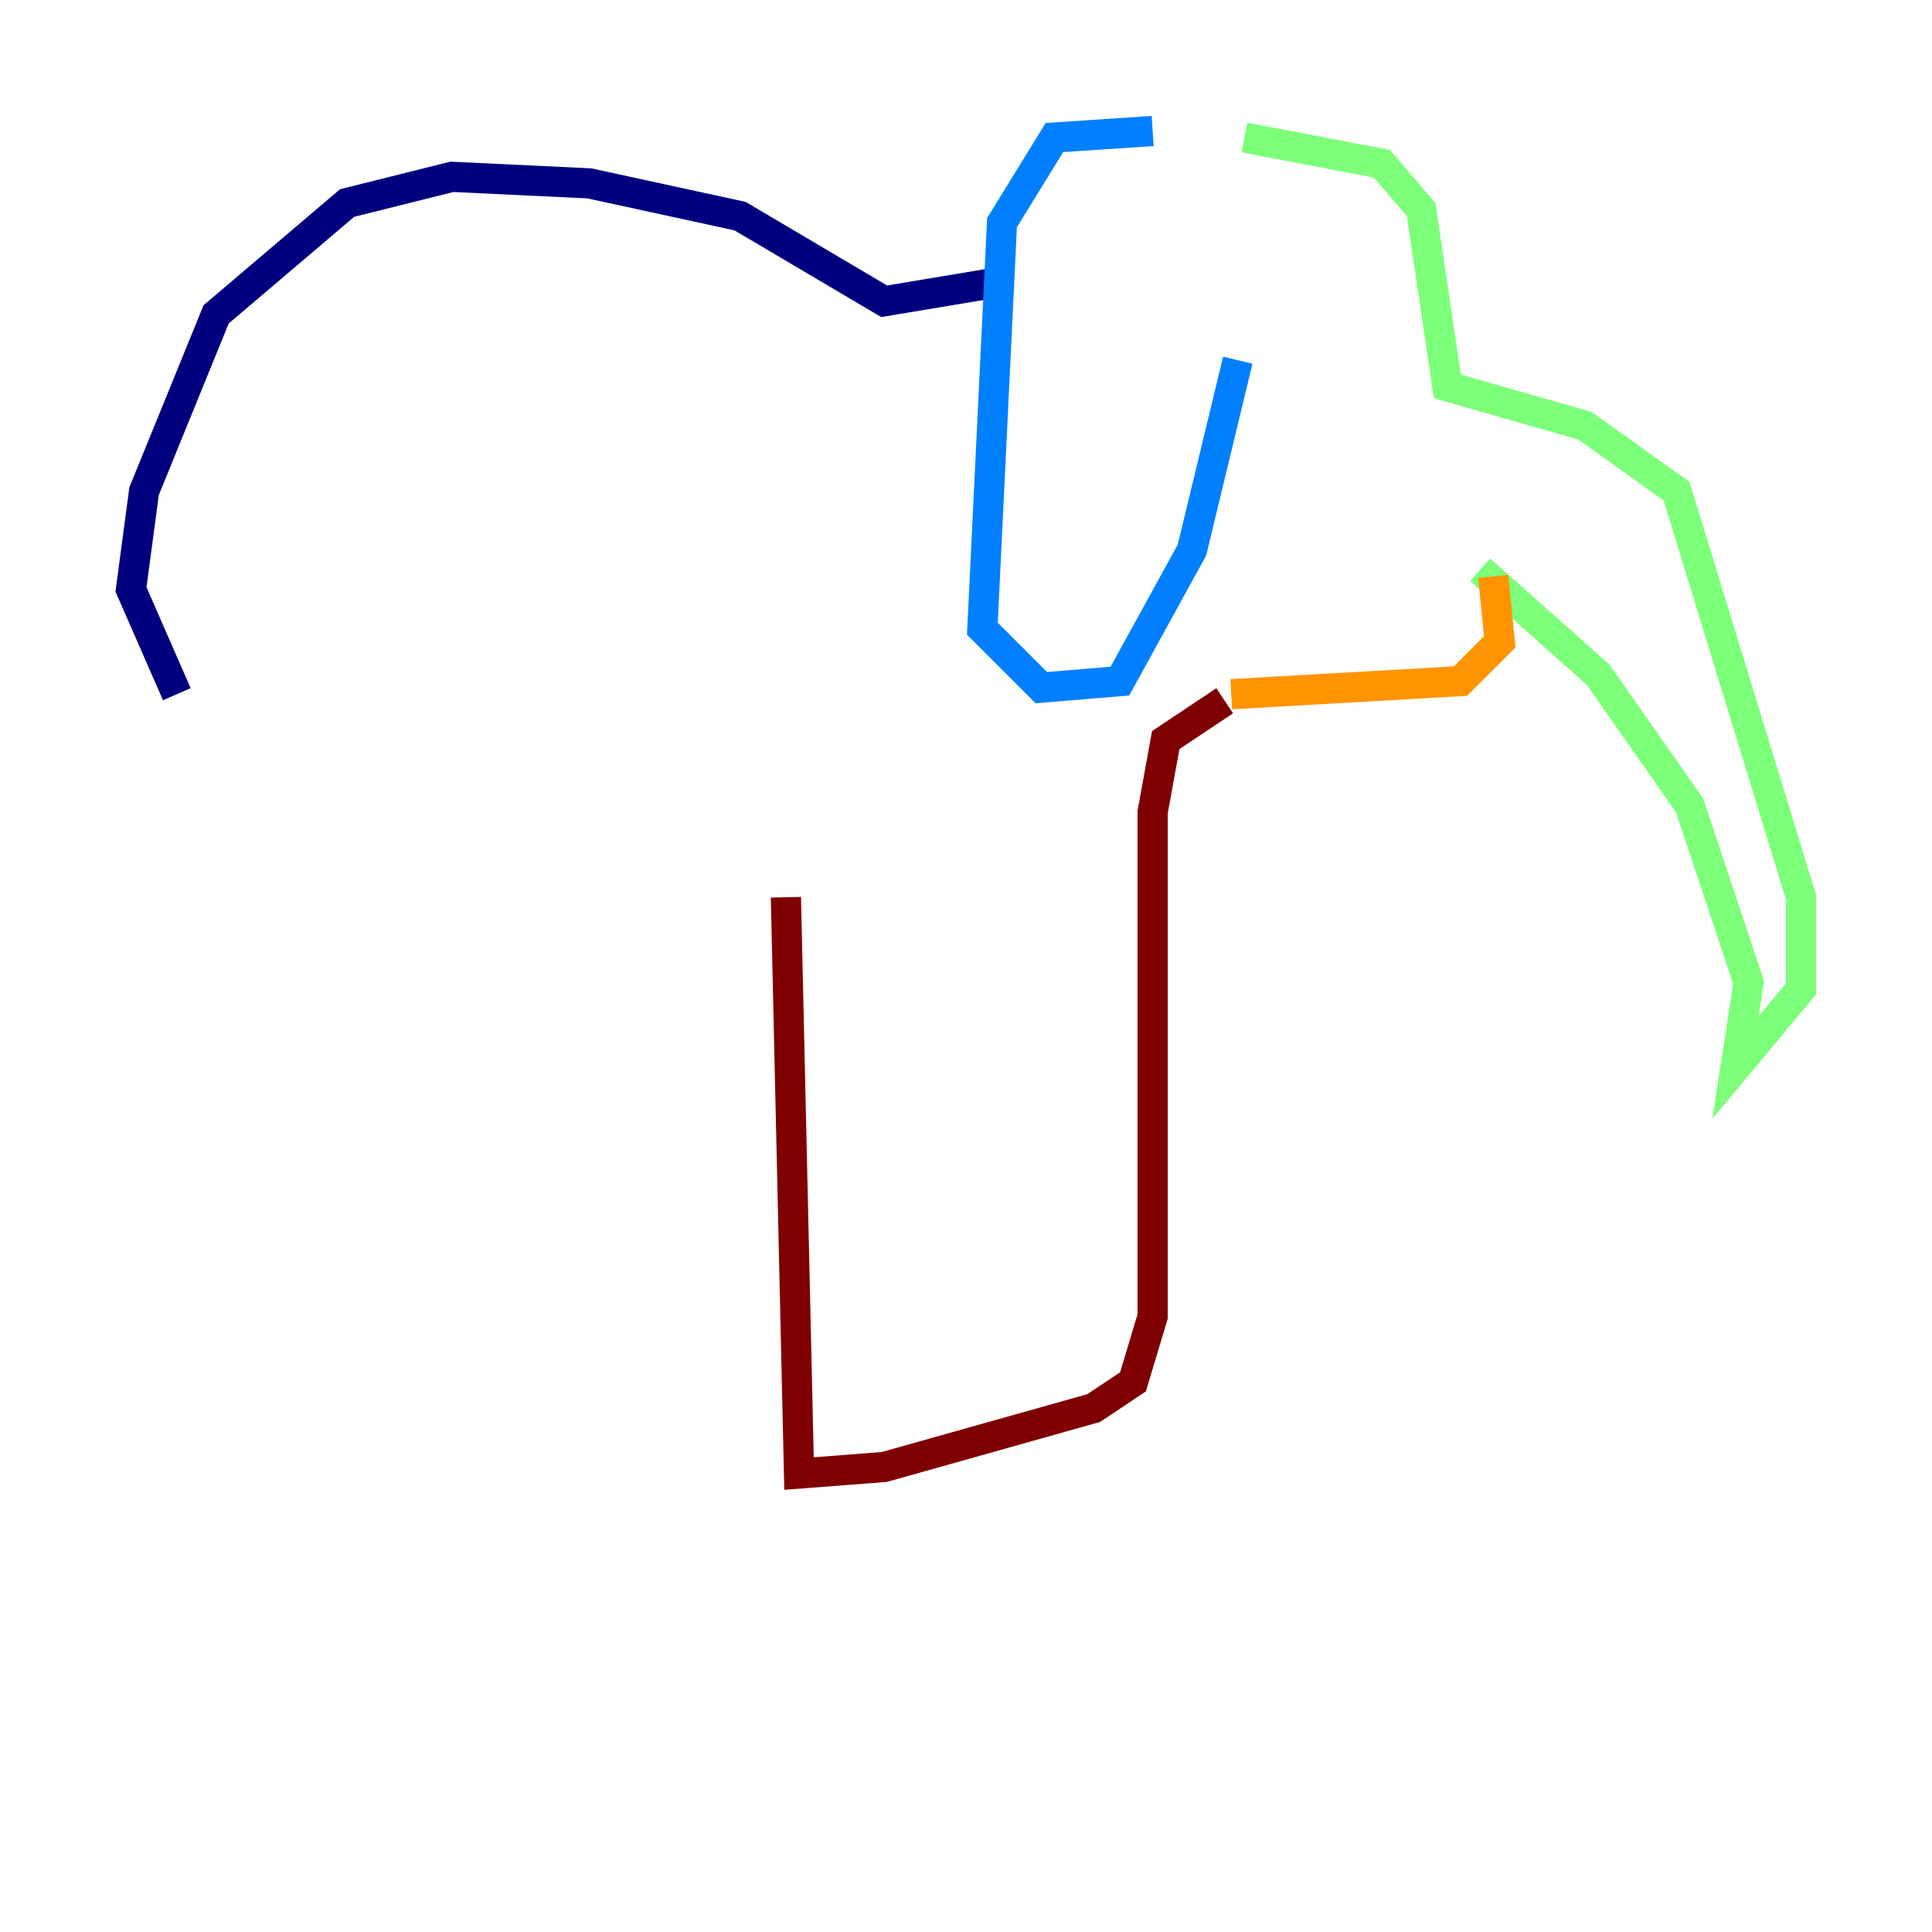 <?xml version="1.0" encoding="utf-8" ?>
<svg baseProfile="tiny" height="128" version="1.2" viewBox="0,0,128,128" width="128" xmlns="http://www.w3.org/2000/svg" xmlns:ev="http://www.w3.org/2001/xml-events" xmlns:xlink="http://www.w3.org/1999/xlink"><defs /><polyline fill="none" points="11.715,45.993 8.678,39.051 9.546,32.542 14.319,20.827 22.997,13.451 29.939,11.715 39.051,12.149 49.031,14.319 58.576,19.959 66.386,18.658" stroke="#00007f" stroke-width="2" /><polyline fill="none" points="76.366,8.678 69.858,9.112 66.386,14.752 65.085,41.654 68.99,45.559 74.197,45.125 78.969,36.447 82.007,23.864" stroke="#0080ff" stroke-width="2" /><polyline fill="none" points="82.441,9.112 91.552,10.848 94.156,13.885 95.891,25.6 105.003,28.203 111.078,32.542 119.322,59.444 119.322,65.519 114.983,70.725 115.851,65.085 111.946,53.37 105.871,44.691 98.061,37.749" stroke="#7cff79" stroke-width="2" /><polyline fill="none" points="98.929,38.183 99.363,42.522 96.759,45.125 81.573,45.993" stroke="#ff9400" stroke-width="2" /><polyline fill="none" points="81.139,46.427 77.234,49.031 76.366,53.803 76.366,87.214 75.064,91.552 72.461,93.288 58.576,97.193 52.936,97.627 52.068,59.444" stroke="#7f0000" stroke-width="2" /></svg>